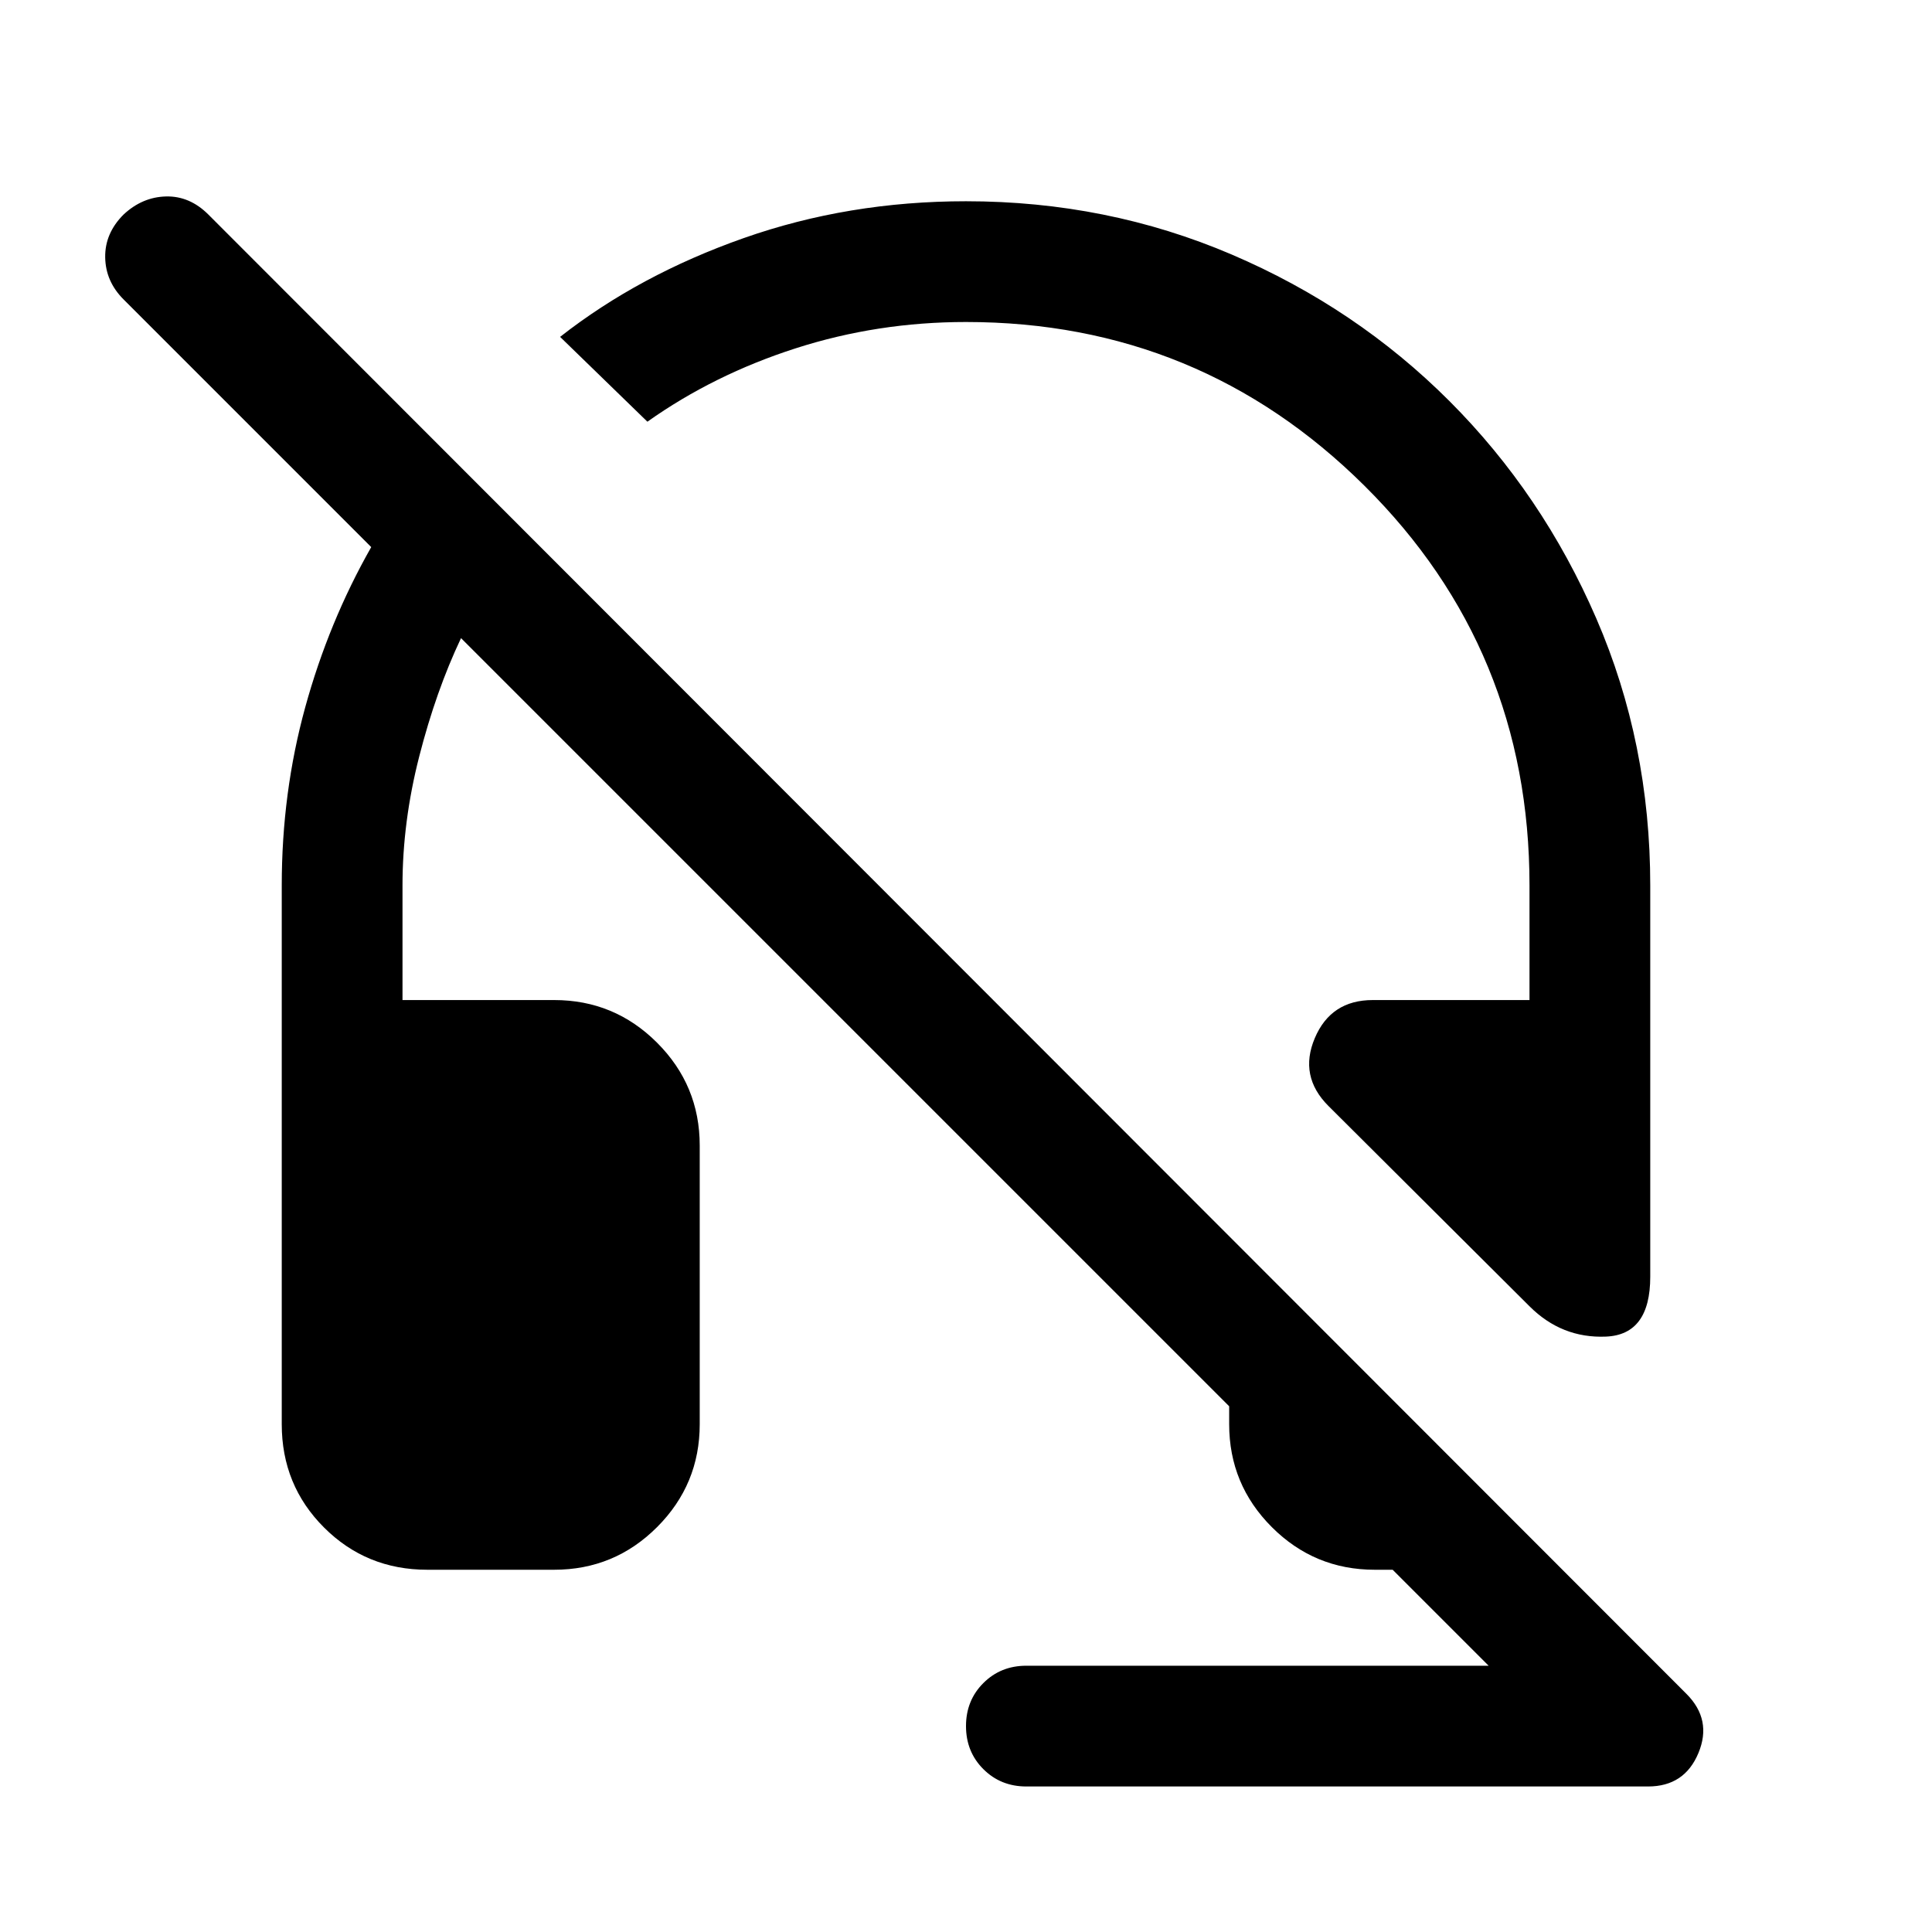 <svg xmlns="http://www.w3.org/2000/svg" height="24" viewBox="0 -960 960 960" width="24"><path d="M820-325.61q0 28.84-22 29.76-22 .93-38-15.07l-99.92-99.54q-14.77-14.77-6.77-33.69 8-18.93 28.84-18.93H760V-520q0-117.23-82-198.62Q596-800 480-800q-44 0-84.65 13.08-40.66 13.07-73.66 36.46l-43.38-42.15q39.23-30.77 91.23-49.08Q421.54-860 480-860q70.15 0 132 26.46 61.85 26.46 108.15 72.77 46.31 46.31 73.08 108.16Q820-590.77 820-520v194.39ZM510-72.31q-12.77 0-21.38-8.62-8.62-8.61-8.62-21.38t8.62-21.38q8.61-8.62 21.38-8.62h229.69L692-180h-8.92q-29.93 0-51.12-21.19-21.19-21.2-21.19-51.12v-8.92L229.08-642.92q-12.46 26.3-20.77 58.8Q200-551.62 200-520v56.92h75.38q29.93 0 51.12 21.2 21.19 21.19 21.19 51.11v138.46q0 29.92-21.19 51.12Q305.31-180 275.38-180h-63.07Q182-180 161-201q-21-21-21-51.31V-520q0-46.15 11.66-88.54 11.65-42.38 32.8-79.61L61.39-811.23q-8.93-8.93-9.12-20.89-.19-11.96 9.12-21.27 9.3-8.69 21.07-8.99 11.77-.31 21.08 8.99L838-118.31q12.84 12.85 5.92 29.42-6.92 16.58-25 16.58H510Z"/></svg>